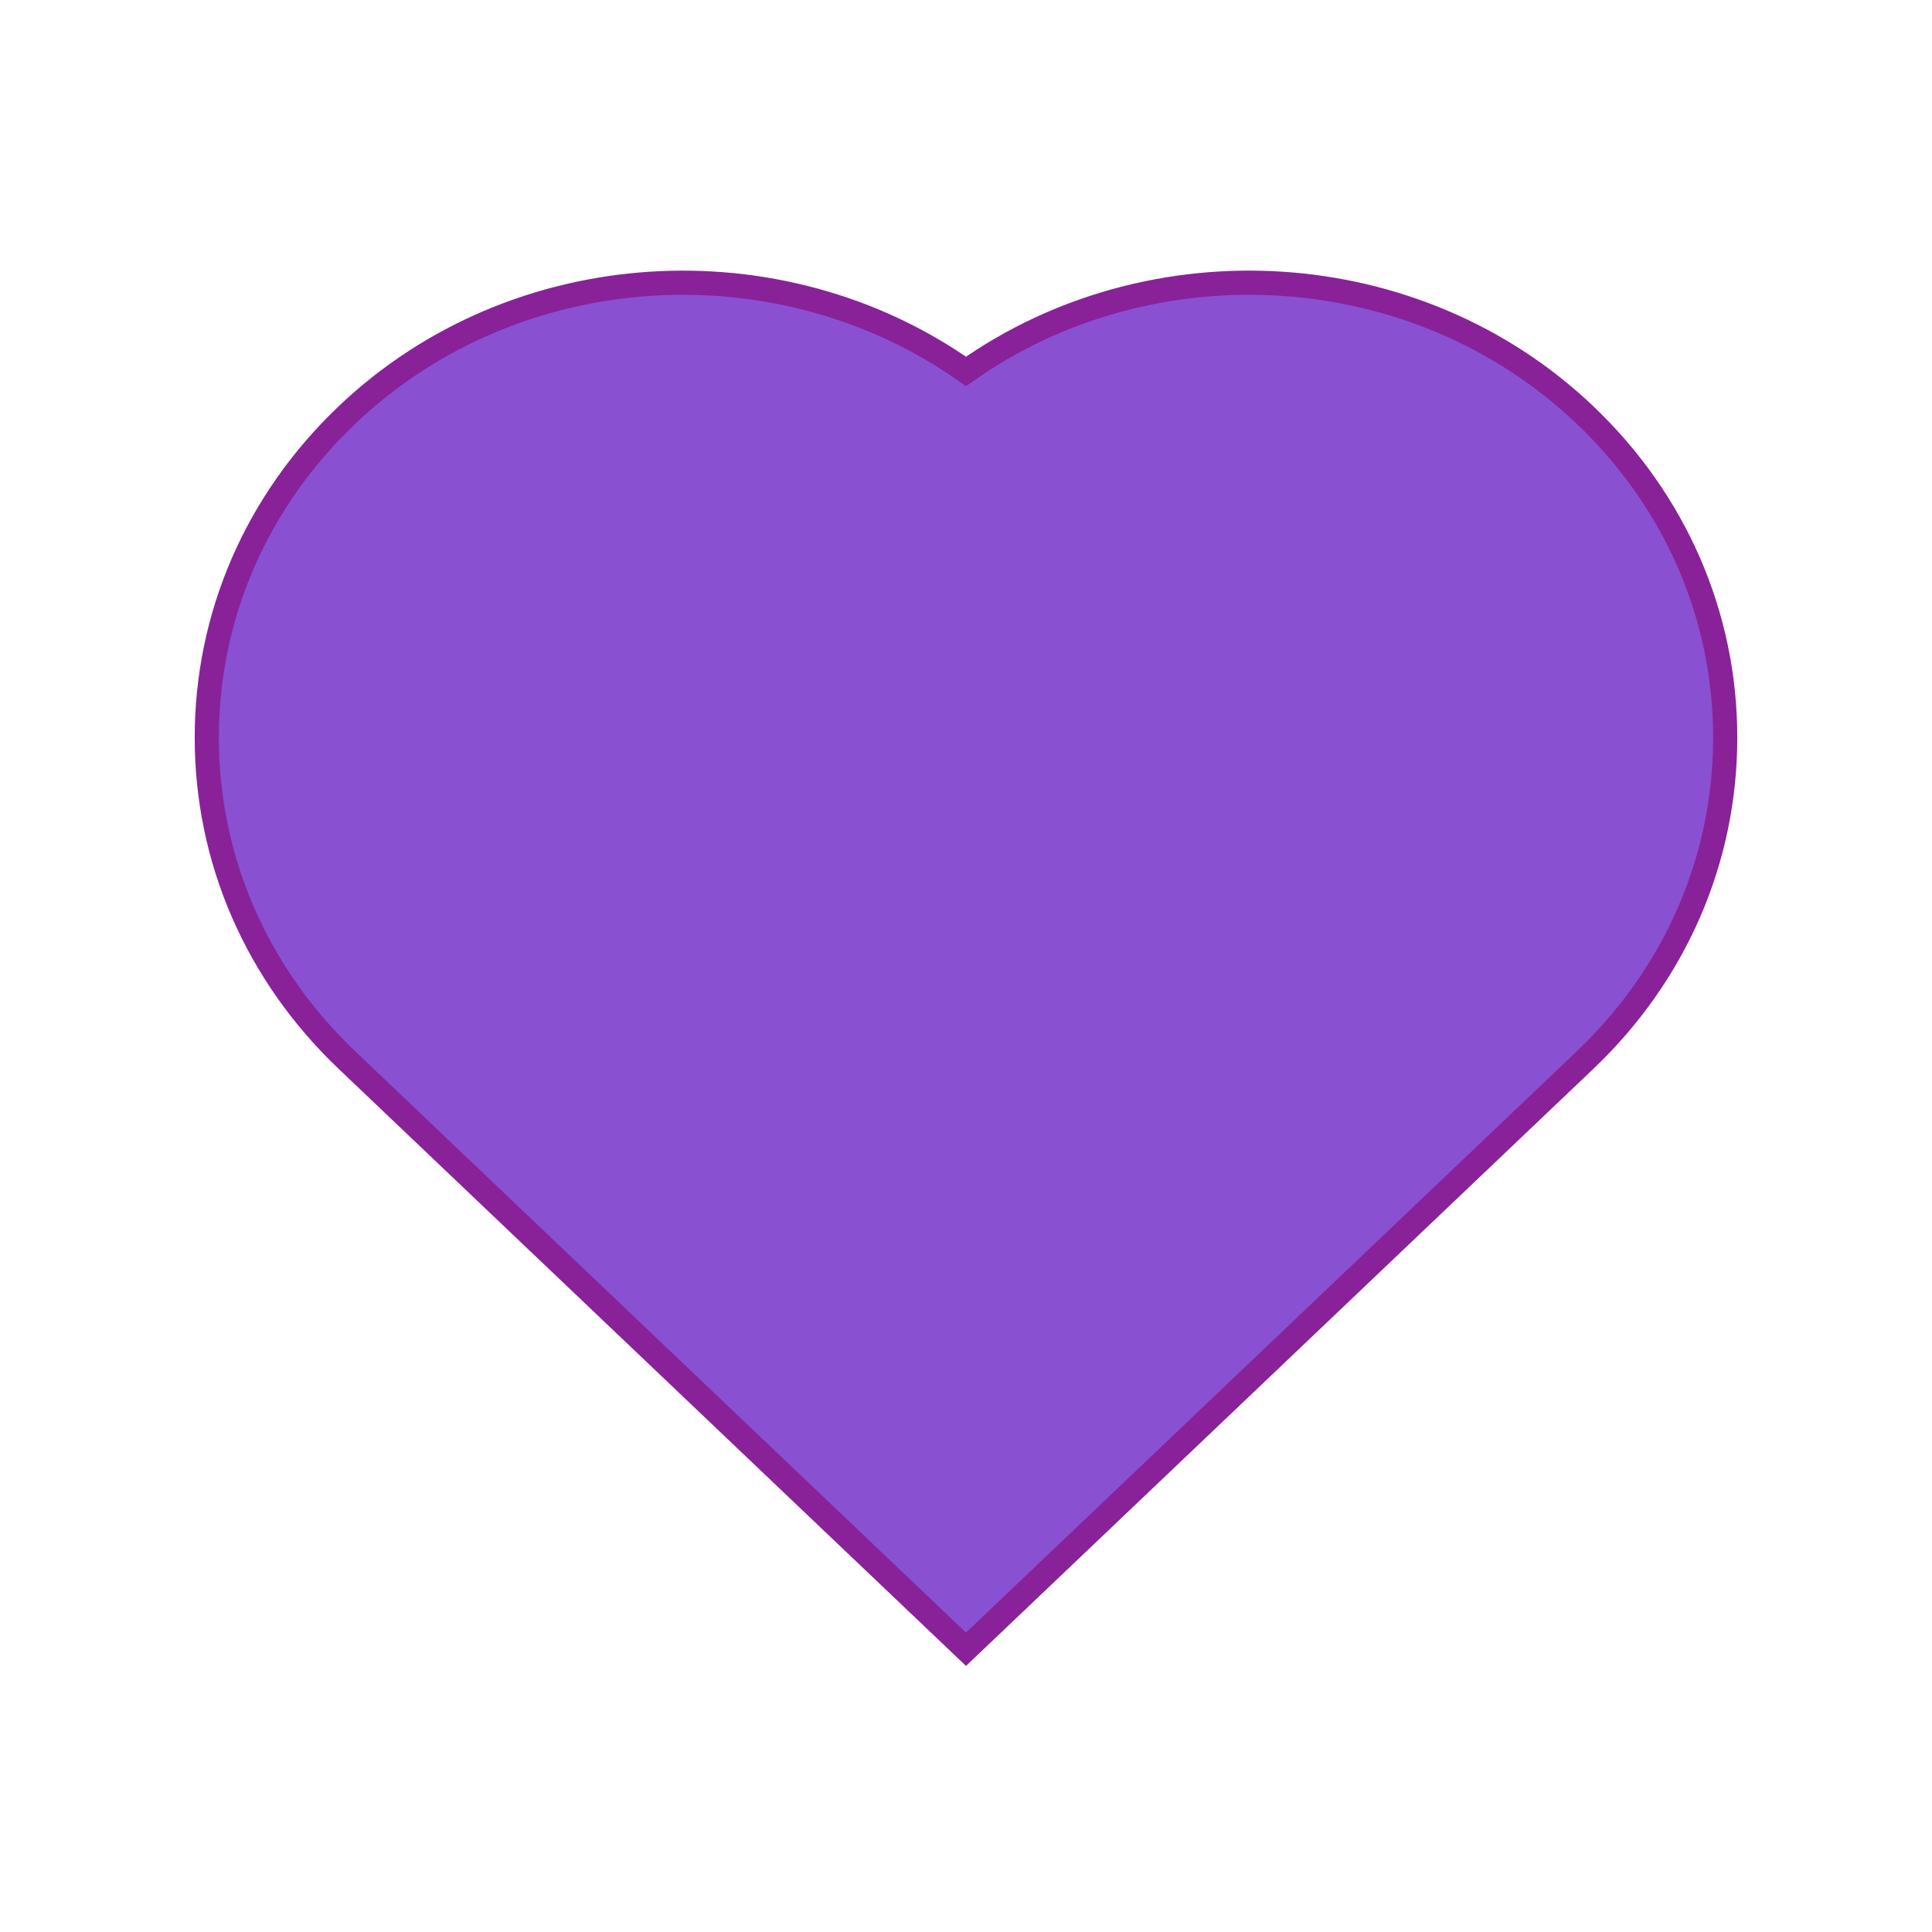 <svg width="32" height="32" xmlns="http://www.w3.org/2000/svg">

 <g>
  <title>background</title>
  <rect fill="none" id="canvas_background" height="34" width="34" y="-1" x="-1"/>
 </g>
 <g>
  <title>Layer 1</title>
  <path stroke="#892199" id="svg_1" stroke-width="0.4px" fill="#8950D2" d="m16,27.317l-10.252,-9.757c-1.498,-1.425 -2.323,-3.322 -2.323,-5.343c0,-2.021 0.825,-3.918 2.323,-5.344c2.792,-2.657 7.174,-2.896 10.252,-0.721c3.078,-2.175 7.461,-1.937 10.252,0.721c1.498,1.426 2.323,3.324 2.323,5.344c0,2.021 -0.825,3.918 -2.323,5.343l-10.252,9.757z" clip-rule="evenodd" fill-rule="evenodd"/>
 </g>
</svg>